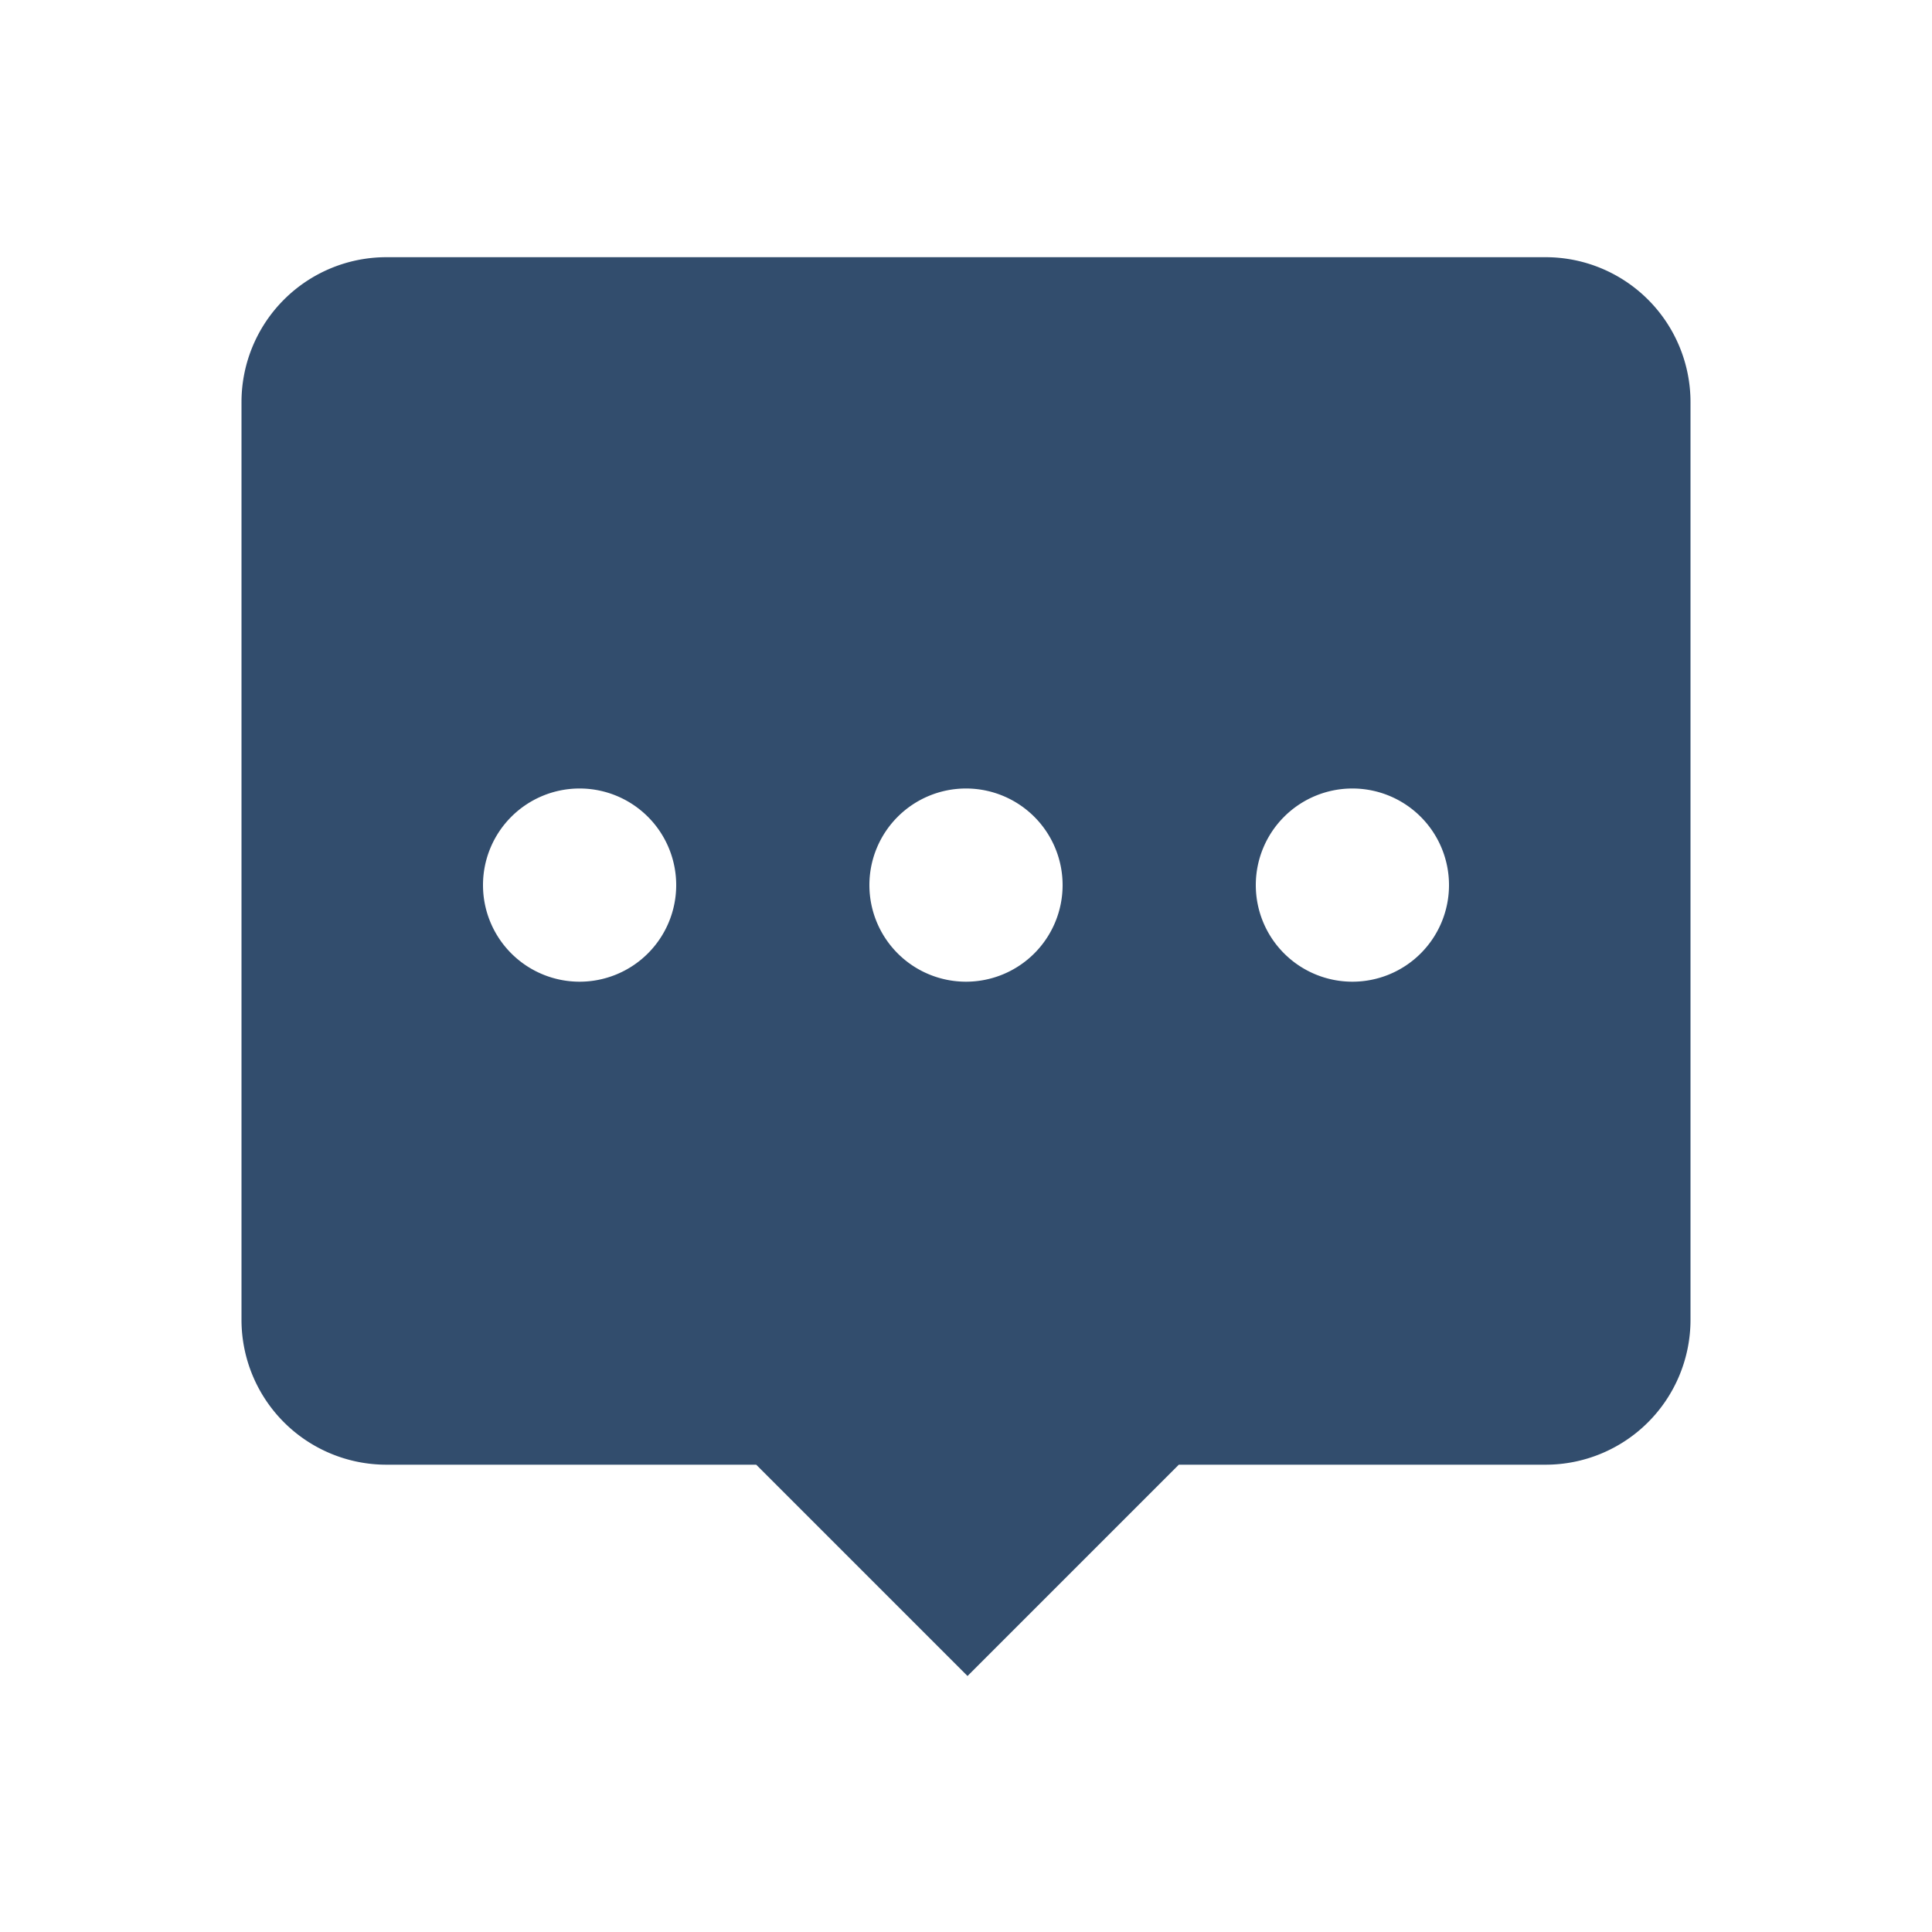 <svg data-name="图层 1" xmlns="http://www.w3.org/2000/svg" viewBox="0 0 64 64"><path d="M51.2 8.52H12.8a4.8 4.8 0 0 0-4.8 4.8v30.4a4.8 4.8 0 0 0 4.8 4.8h12.25l7 7 7-7H51.2a4.8 4.8 0 0 0 4.8-4.8v-30.4a4.8 4.8 0 0 0-4.8-4.8ZM32 26.12a3.2 3.2 0 1 1-3.2 3.2 3.2 3.2 0 0 1 3.2-3.2Zm-12.8 6.4a3.2 3.2 0 1 1 3.2-3.2 3.2 3.2 0 0 1-3.2 3.2Zm25.6 0a3.2 3.2 0 1 1 3.2-3.2 3.2 3.2 0 0 1-3.2 3.2Z" style="fill:#324d6d"/></svg>